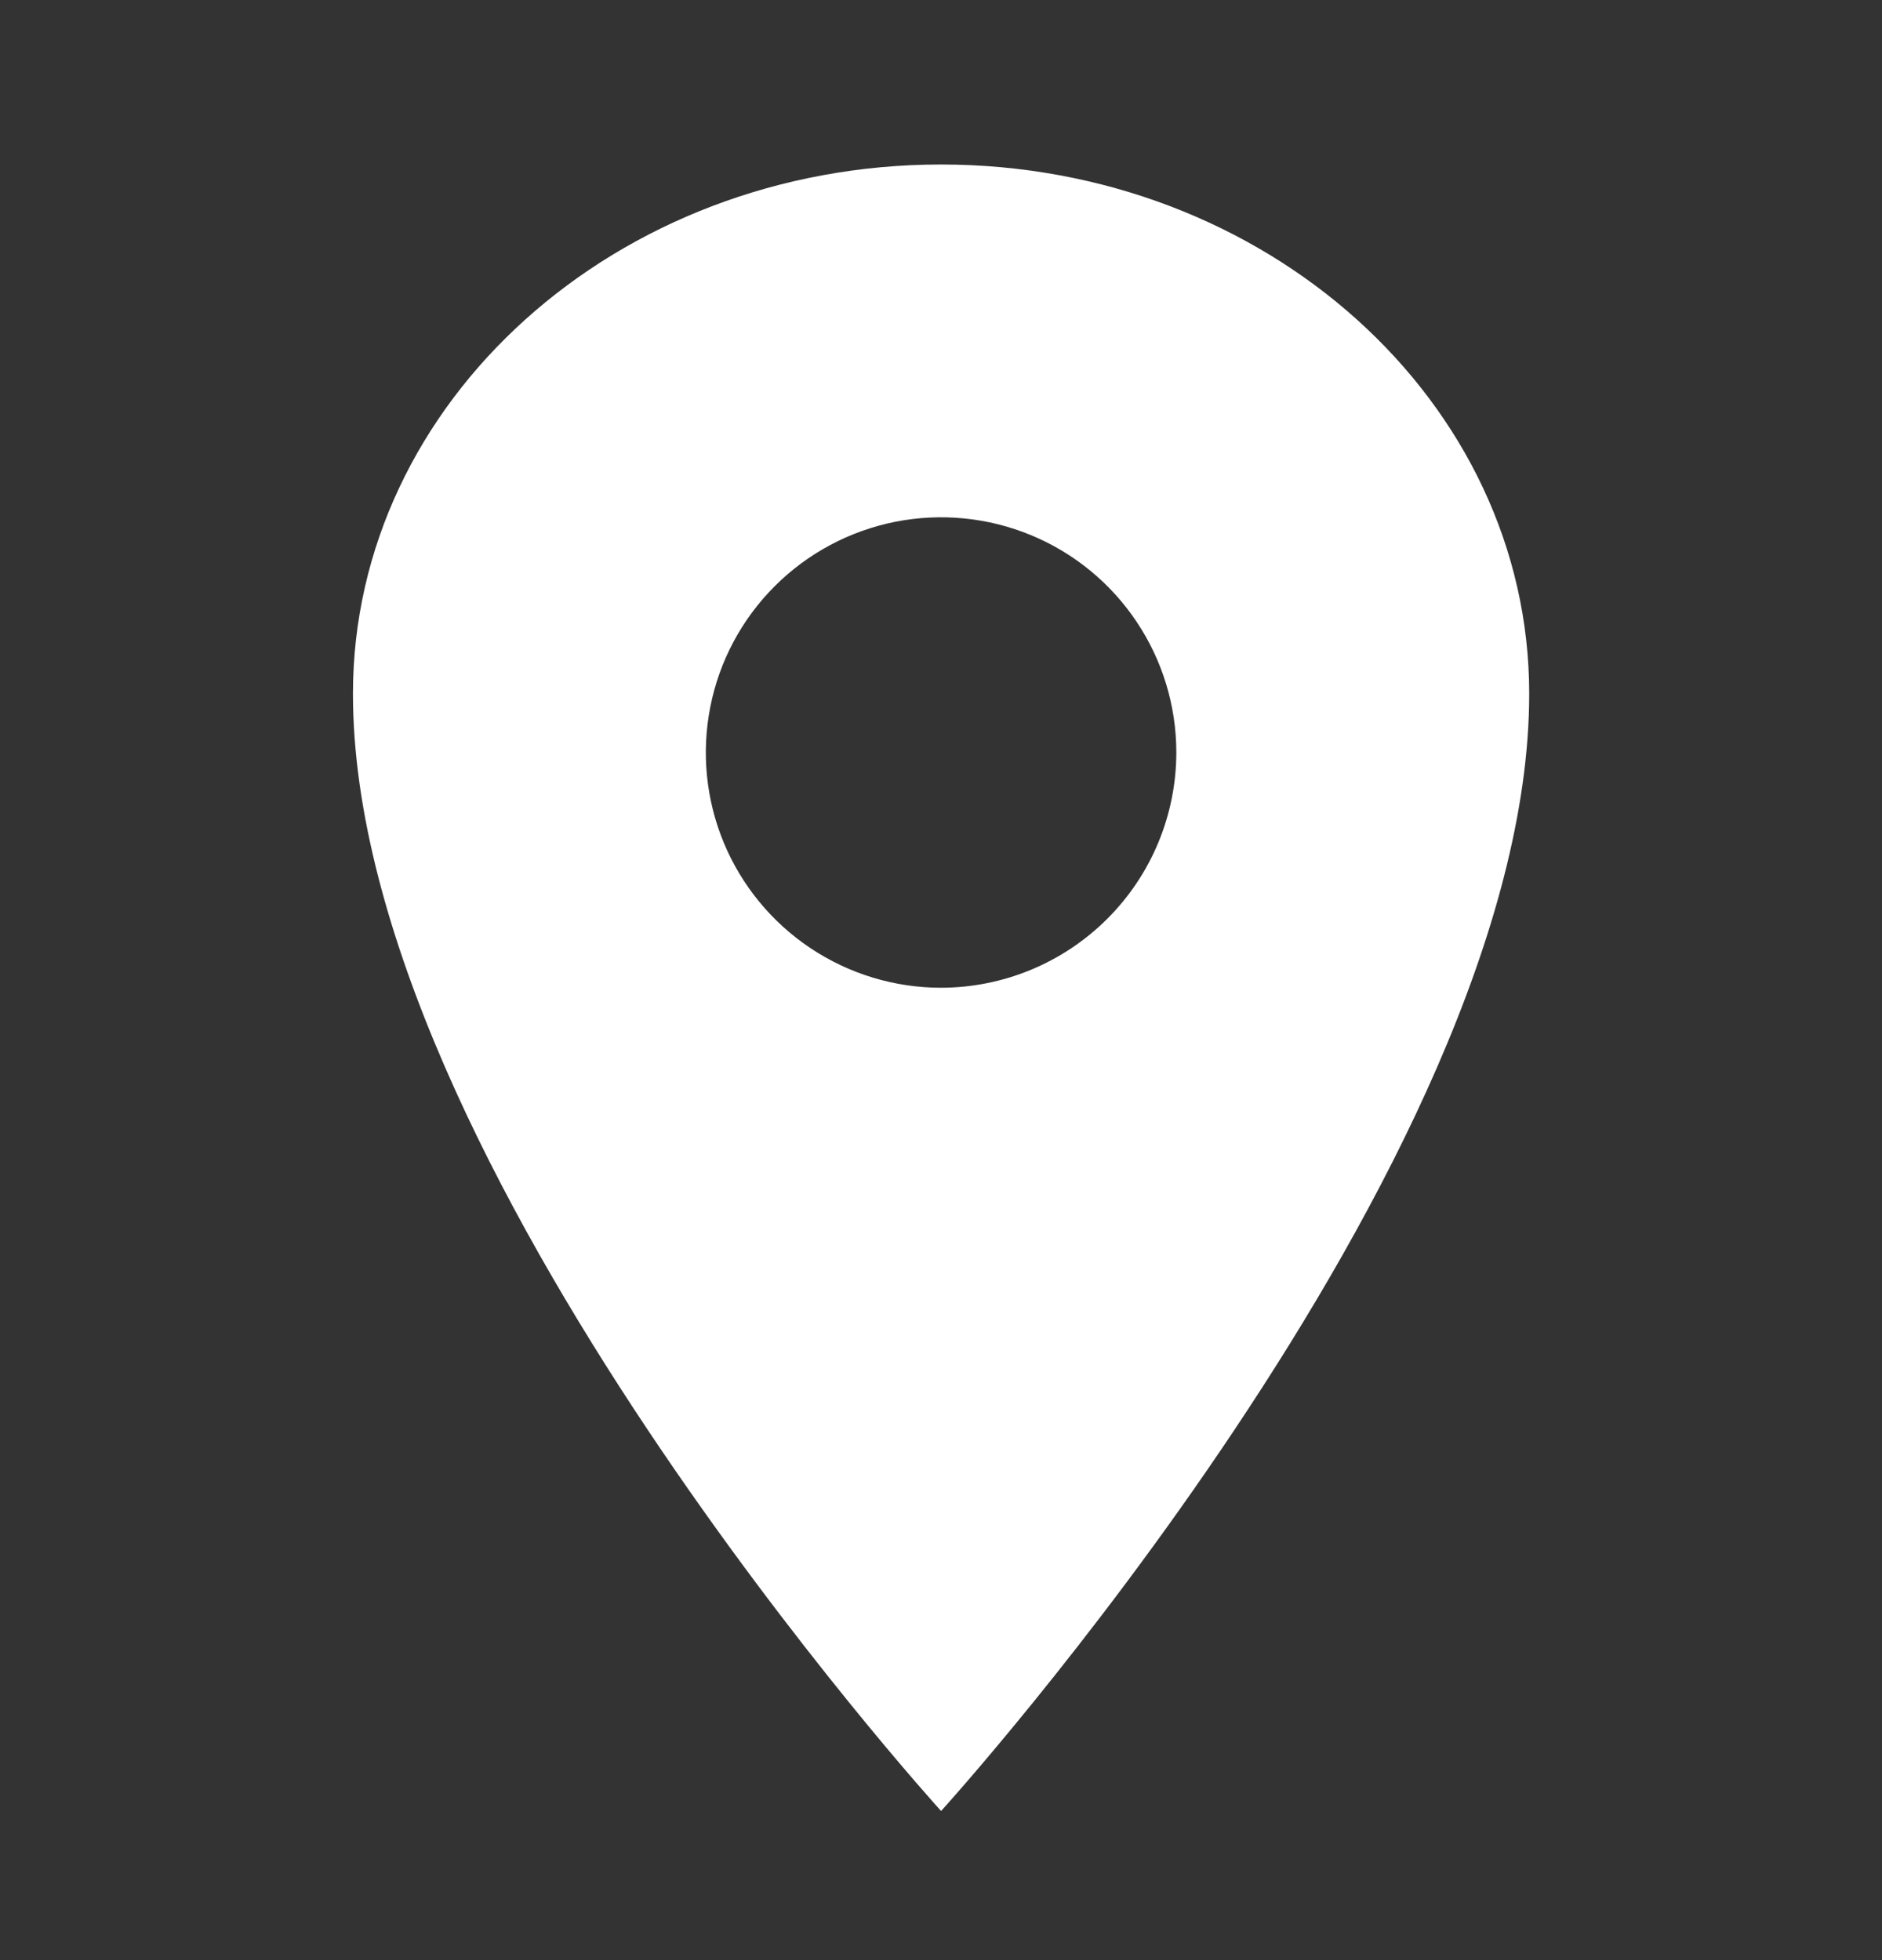 <svg width="24" height="25" viewBox="0 0 24 25" fill="none" xmlns="http://www.w3.org/2000/svg">
<rect x="0" y="0" width="24" height="25" fill="#333333" stroke="none"/>
<path d="M12.001 2.098C7.861 2.098 4.501 5.122 4.501 8.848C4.501 14.848 12.001 23.098 12.001 23.098C12.001 23.098 19.501 14.848 19.501 8.848C19.501 5.122 16.142 2.098 12.001 2.098ZM12.001 12.598C11.408 12.598 10.828 12.422 10.334 12.092C9.841 11.762 9.456 11.294 9.229 10.746C9.002 10.197 8.943 9.594 9.059 9.012C9.174 8.43 9.46 7.896 9.88 7.476C10.299 7.057 10.834 6.771 11.416 6.655C11.998 6.54 12.601 6.599 13.149 6.826C13.697 7.053 14.166 7.438 14.495 7.931C14.825 8.424 15.001 9.004 15.001 9.598C15 10.393 14.684 11.156 14.121 11.718C13.559 12.28 12.796 12.597 12.001 12.598Z" fill="white"/>
</svg>

